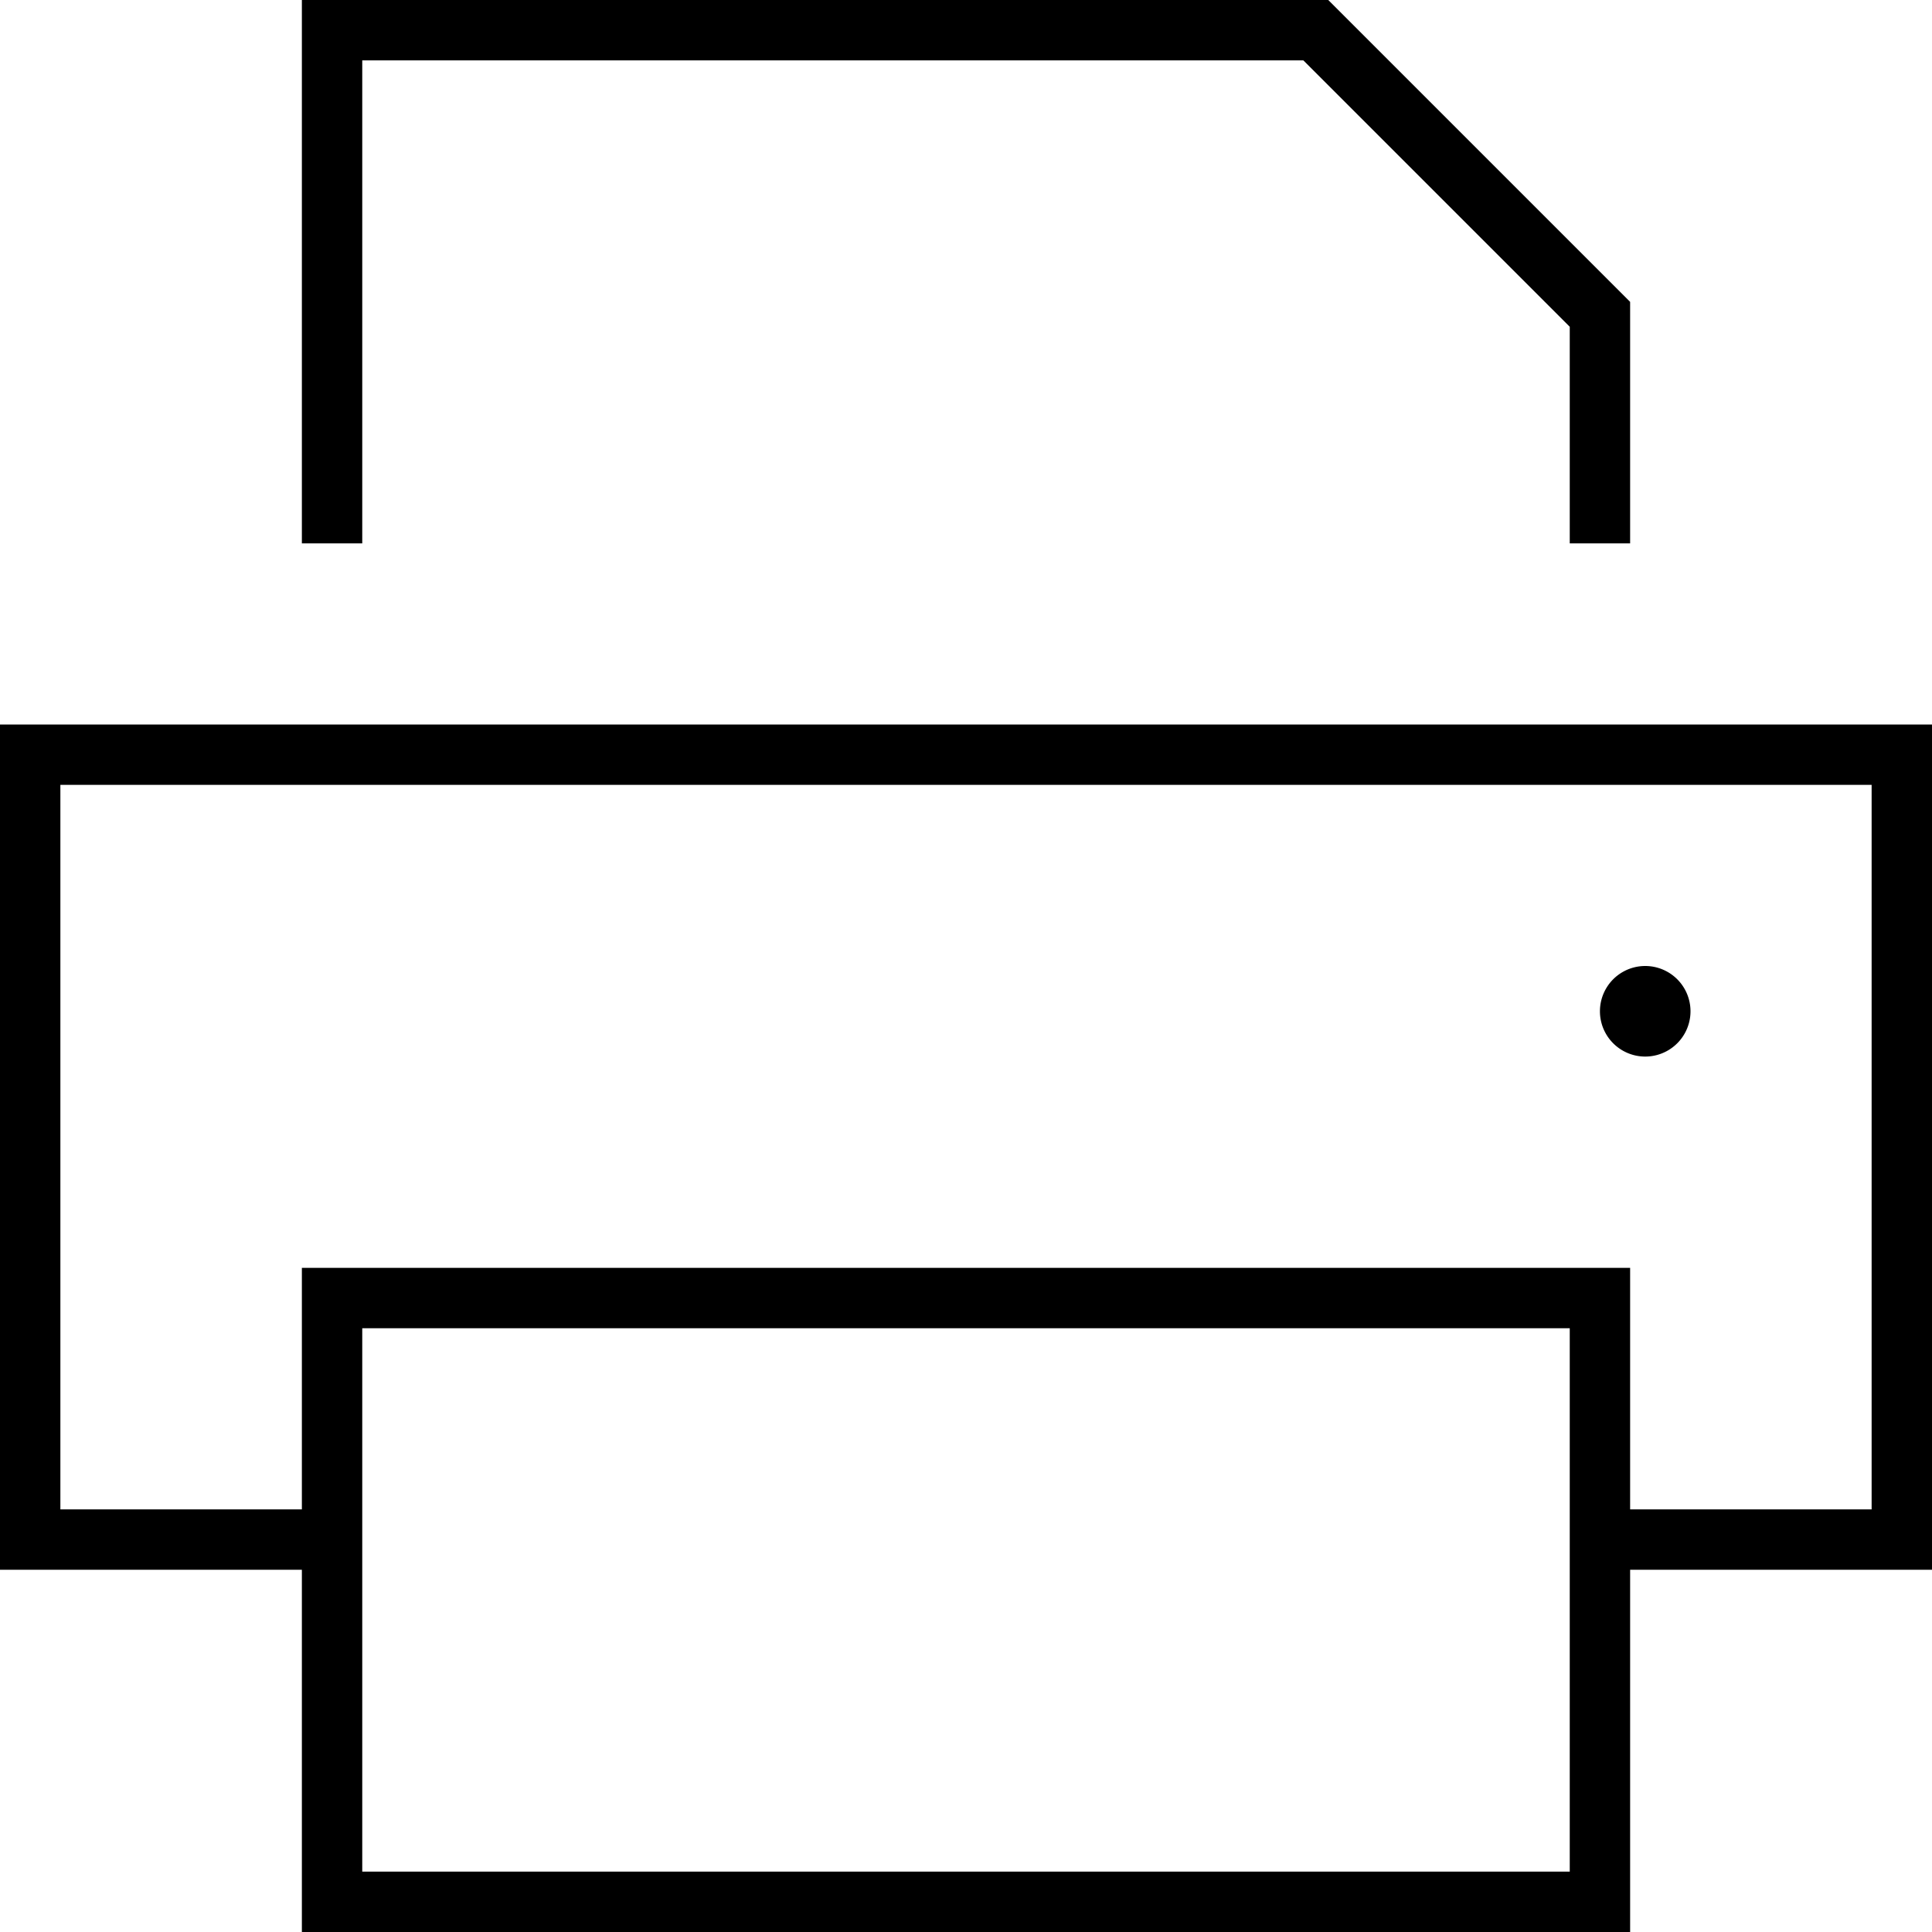 <svg xmlns="http://www.w3.org/2000/svg" viewBox="0 0 512 512"><!--! Font Awesome Pro 7.0.0 by @fontawesome - https://fontawesome.com License - https://fontawesome.com/license (Commercial License) Copyright 2025 Fonticons, Inc. --><path fill="currentColor" d="M345.4 16l70.6 70.6 0 57.4 16 0 0-64-80-80-272 0 0 144 16 0 0-128 249.4 0zM496 208l0 192-64 0 0-64-352 0 0 64-64 0 0-192 480 0zM432 416l80 0 0-224-512 0 0 224 80 0 0 96 352 0 0-96zm-16 80l-320 0 0-144 320 0 0 144zm20-216a12 12 0 1 0 0-24 12 12 0 1 0 0 24z"/></svg>